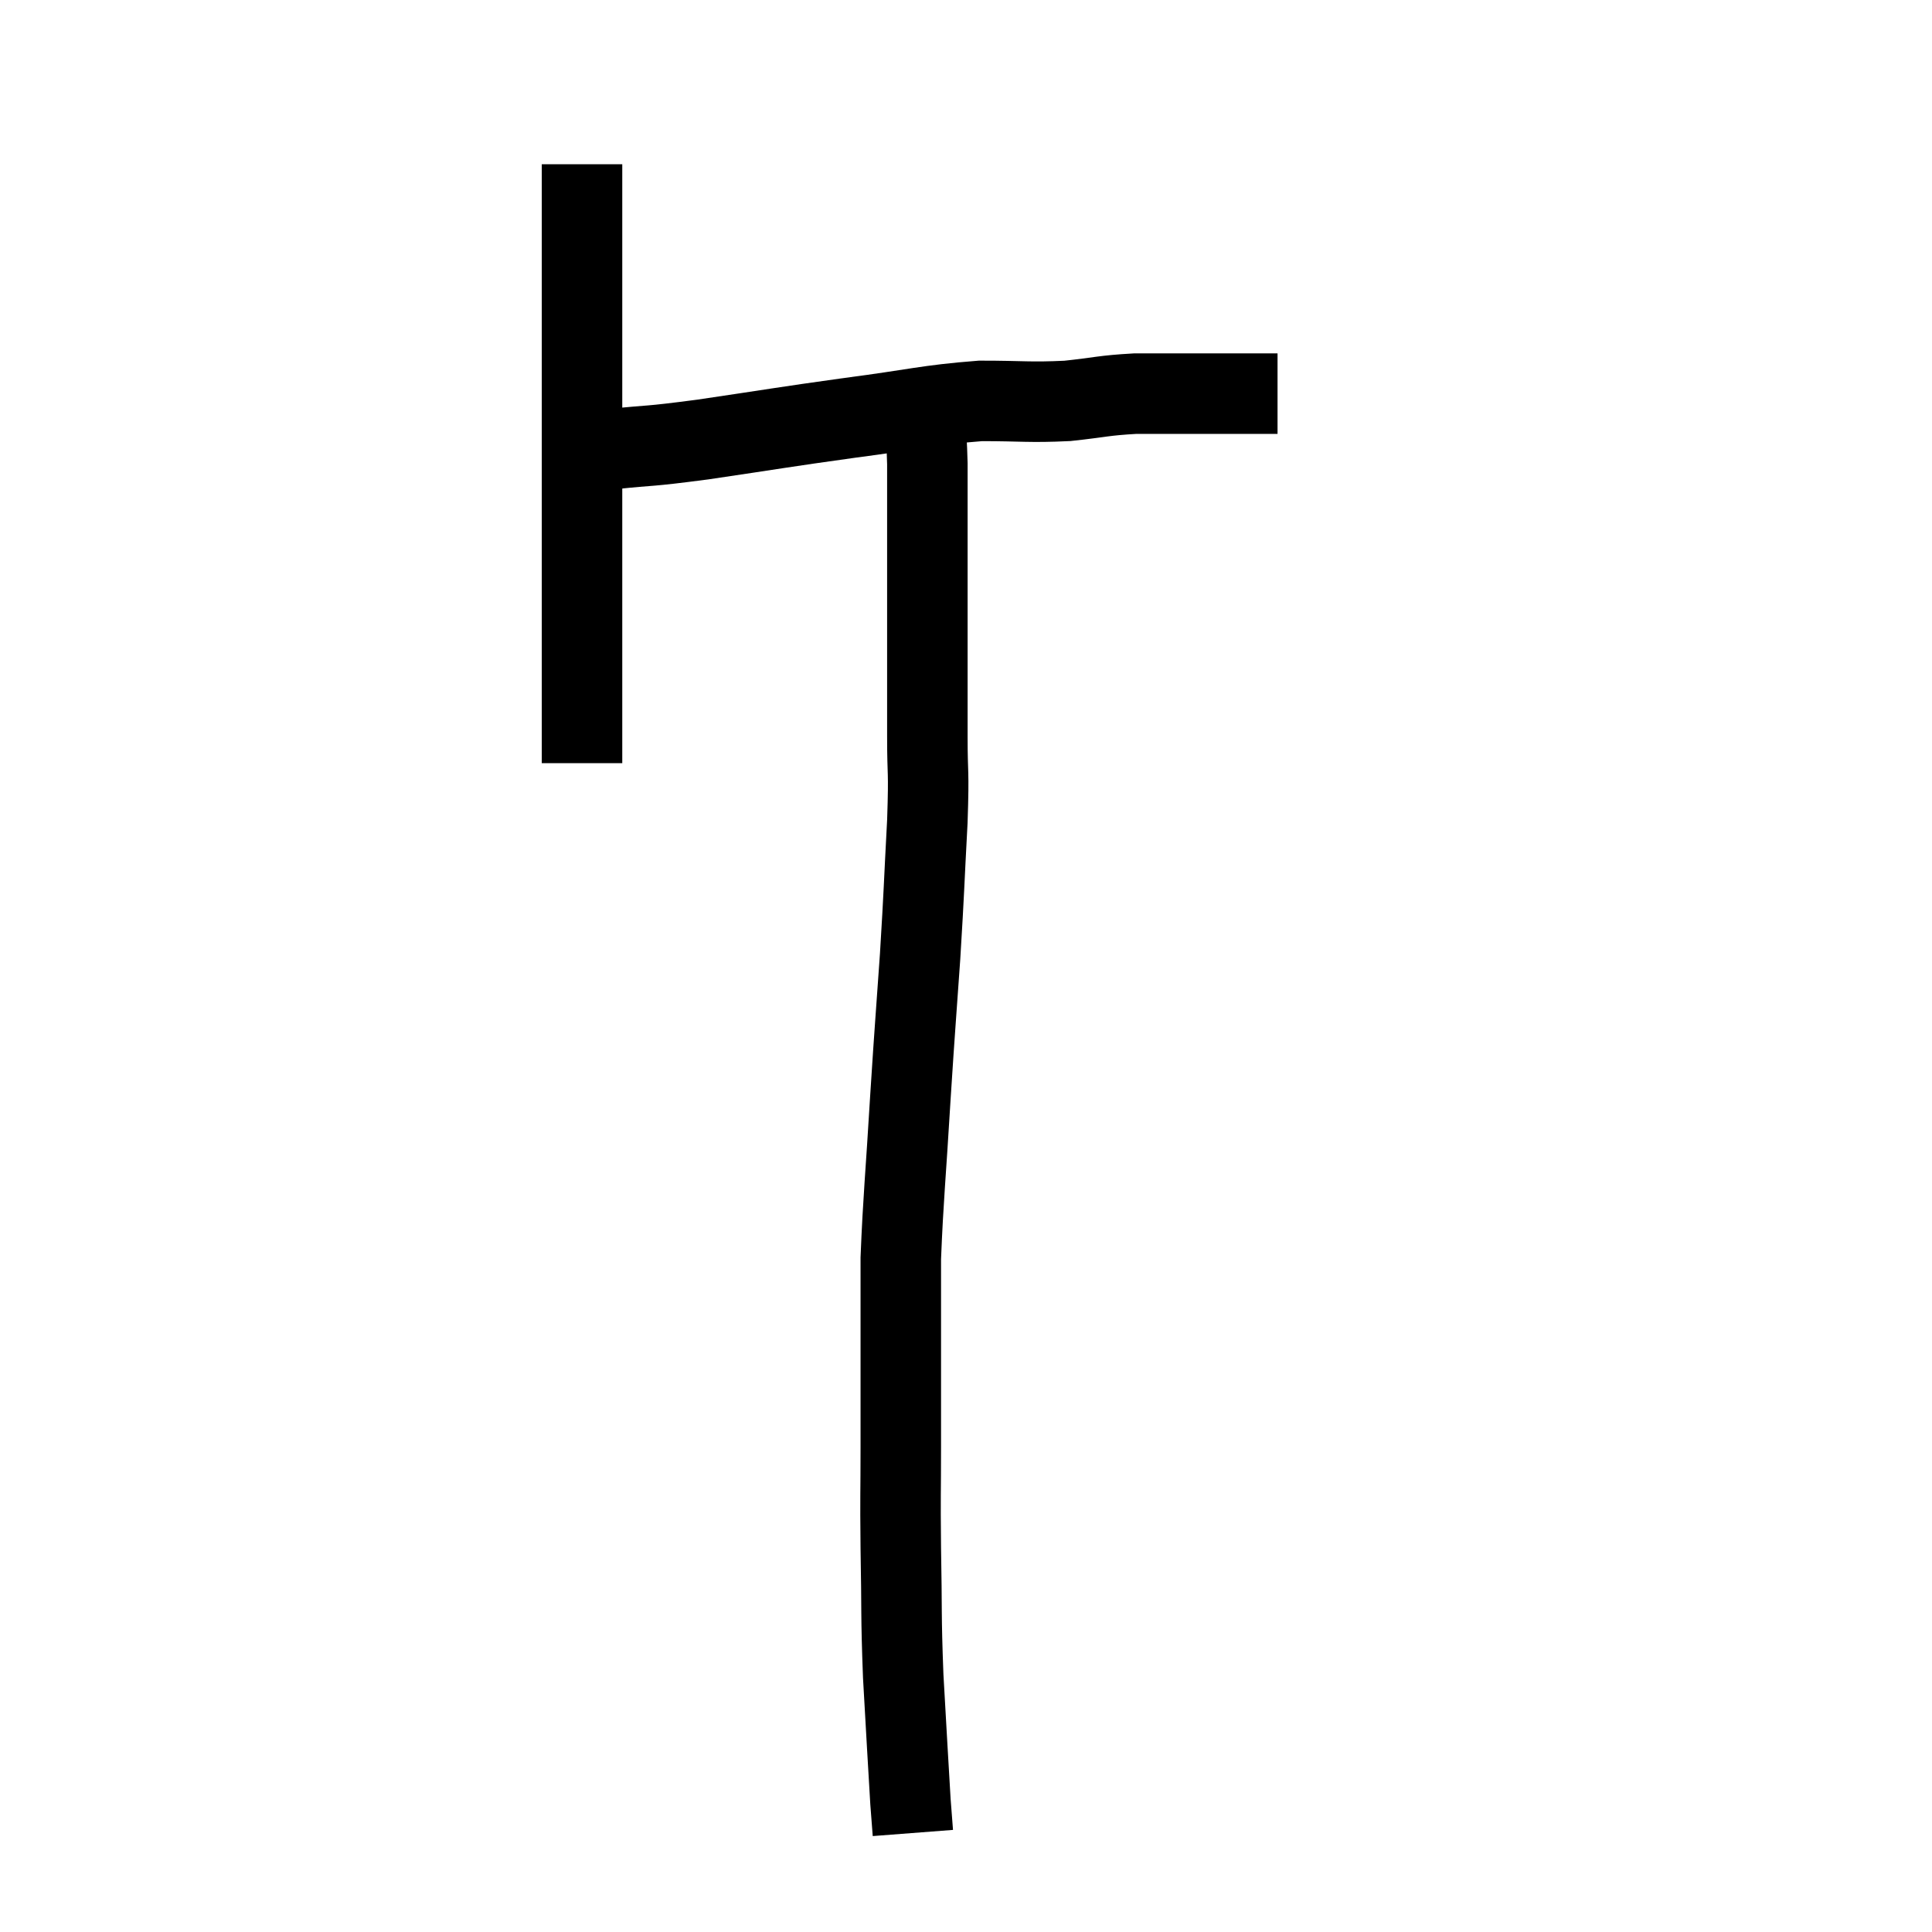 <svg width="48" height="48" viewBox="0 0 48 48" xmlns="http://www.w3.org/2000/svg"><path d="M 14.46 4.08 C 14.46 5.25, 14.46 4.98, 14.46 6.42 C 14.46 8.13, 14.46 8.34, 14.46 9.84 C 14.46 11.13, 14.46 11.16, 14.46 12.42 C 14.46 13.65, 14.46 13.845, 14.46 14.88 C 14.46 15.72, 14.46 15.795, 14.46 16.56 C 14.46 17.25, 14.46 17.46, 14.46 17.94 C 14.46 18.21, 14.46 18.225, 14.46 18.48 L 14.46 18.96" fill="none" stroke="black" stroke-width="2"></path><path d="M 14.34 11.16 C 14.76 11.16, 14.4 11.22, 15.18 11.16 C 16.32 11.04, 15.975 11.115, 17.46 10.92 C 19.29 10.65, 19.395 10.62, 21.12 10.38 C 22.74 10.17, 23.01 10.065, 24.36 9.96 C 25.44 9.96, 25.56 10.005, 26.52 9.96 C 27.36 9.87, 27.405 9.825, 28.2 9.78 C 28.95 9.78, 29.07 9.78, 29.7 9.78 C 30.21 9.78, 30.255 9.78, 30.72 9.78 C 31.14 9.78, 31.305 9.78, 31.56 9.78 C 31.65 9.78, 31.695 9.78, 31.74 9.78 L 31.74 9.78" fill="none" stroke="black" stroke-width="2"></path><path d="M 22.92 10.08 C 22.98 10.8, 23.01 10.44, 23.04 11.52 C 23.04 12.96, 23.04 12.705, 23.04 14.4 C 23.04 16.35, 23.04 16.8, 23.04 18.3 C 23.04 19.35, 23.085 19.035, 23.04 20.4 C 22.95 22.08, 22.965 22.05, 22.86 23.76 C 22.74 25.5, 22.74 25.365, 22.62 27.24 C 22.5 29.25, 22.44 29.76, 22.38 31.26 C 22.38 32.25, 22.38 32.07, 22.38 33.24 C 22.38 34.59, 22.38 34.635, 22.38 35.94 C 22.38 37.2, 22.365 37.035, 22.38 38.46 C 22.41 40.05, 22.38 40.065, 22.44 41.64 C 22.53 43.2, 22.56 43.785, 22.62 44.76 C 22.65 45.15, 22.665 45.345, 22.68 45.54 C 22.68 45.54, 22.68 45.54, 22.68 45.54 L 22.68 45.54" fill="none" stroke="black" stroke-width="2"></path></svg>